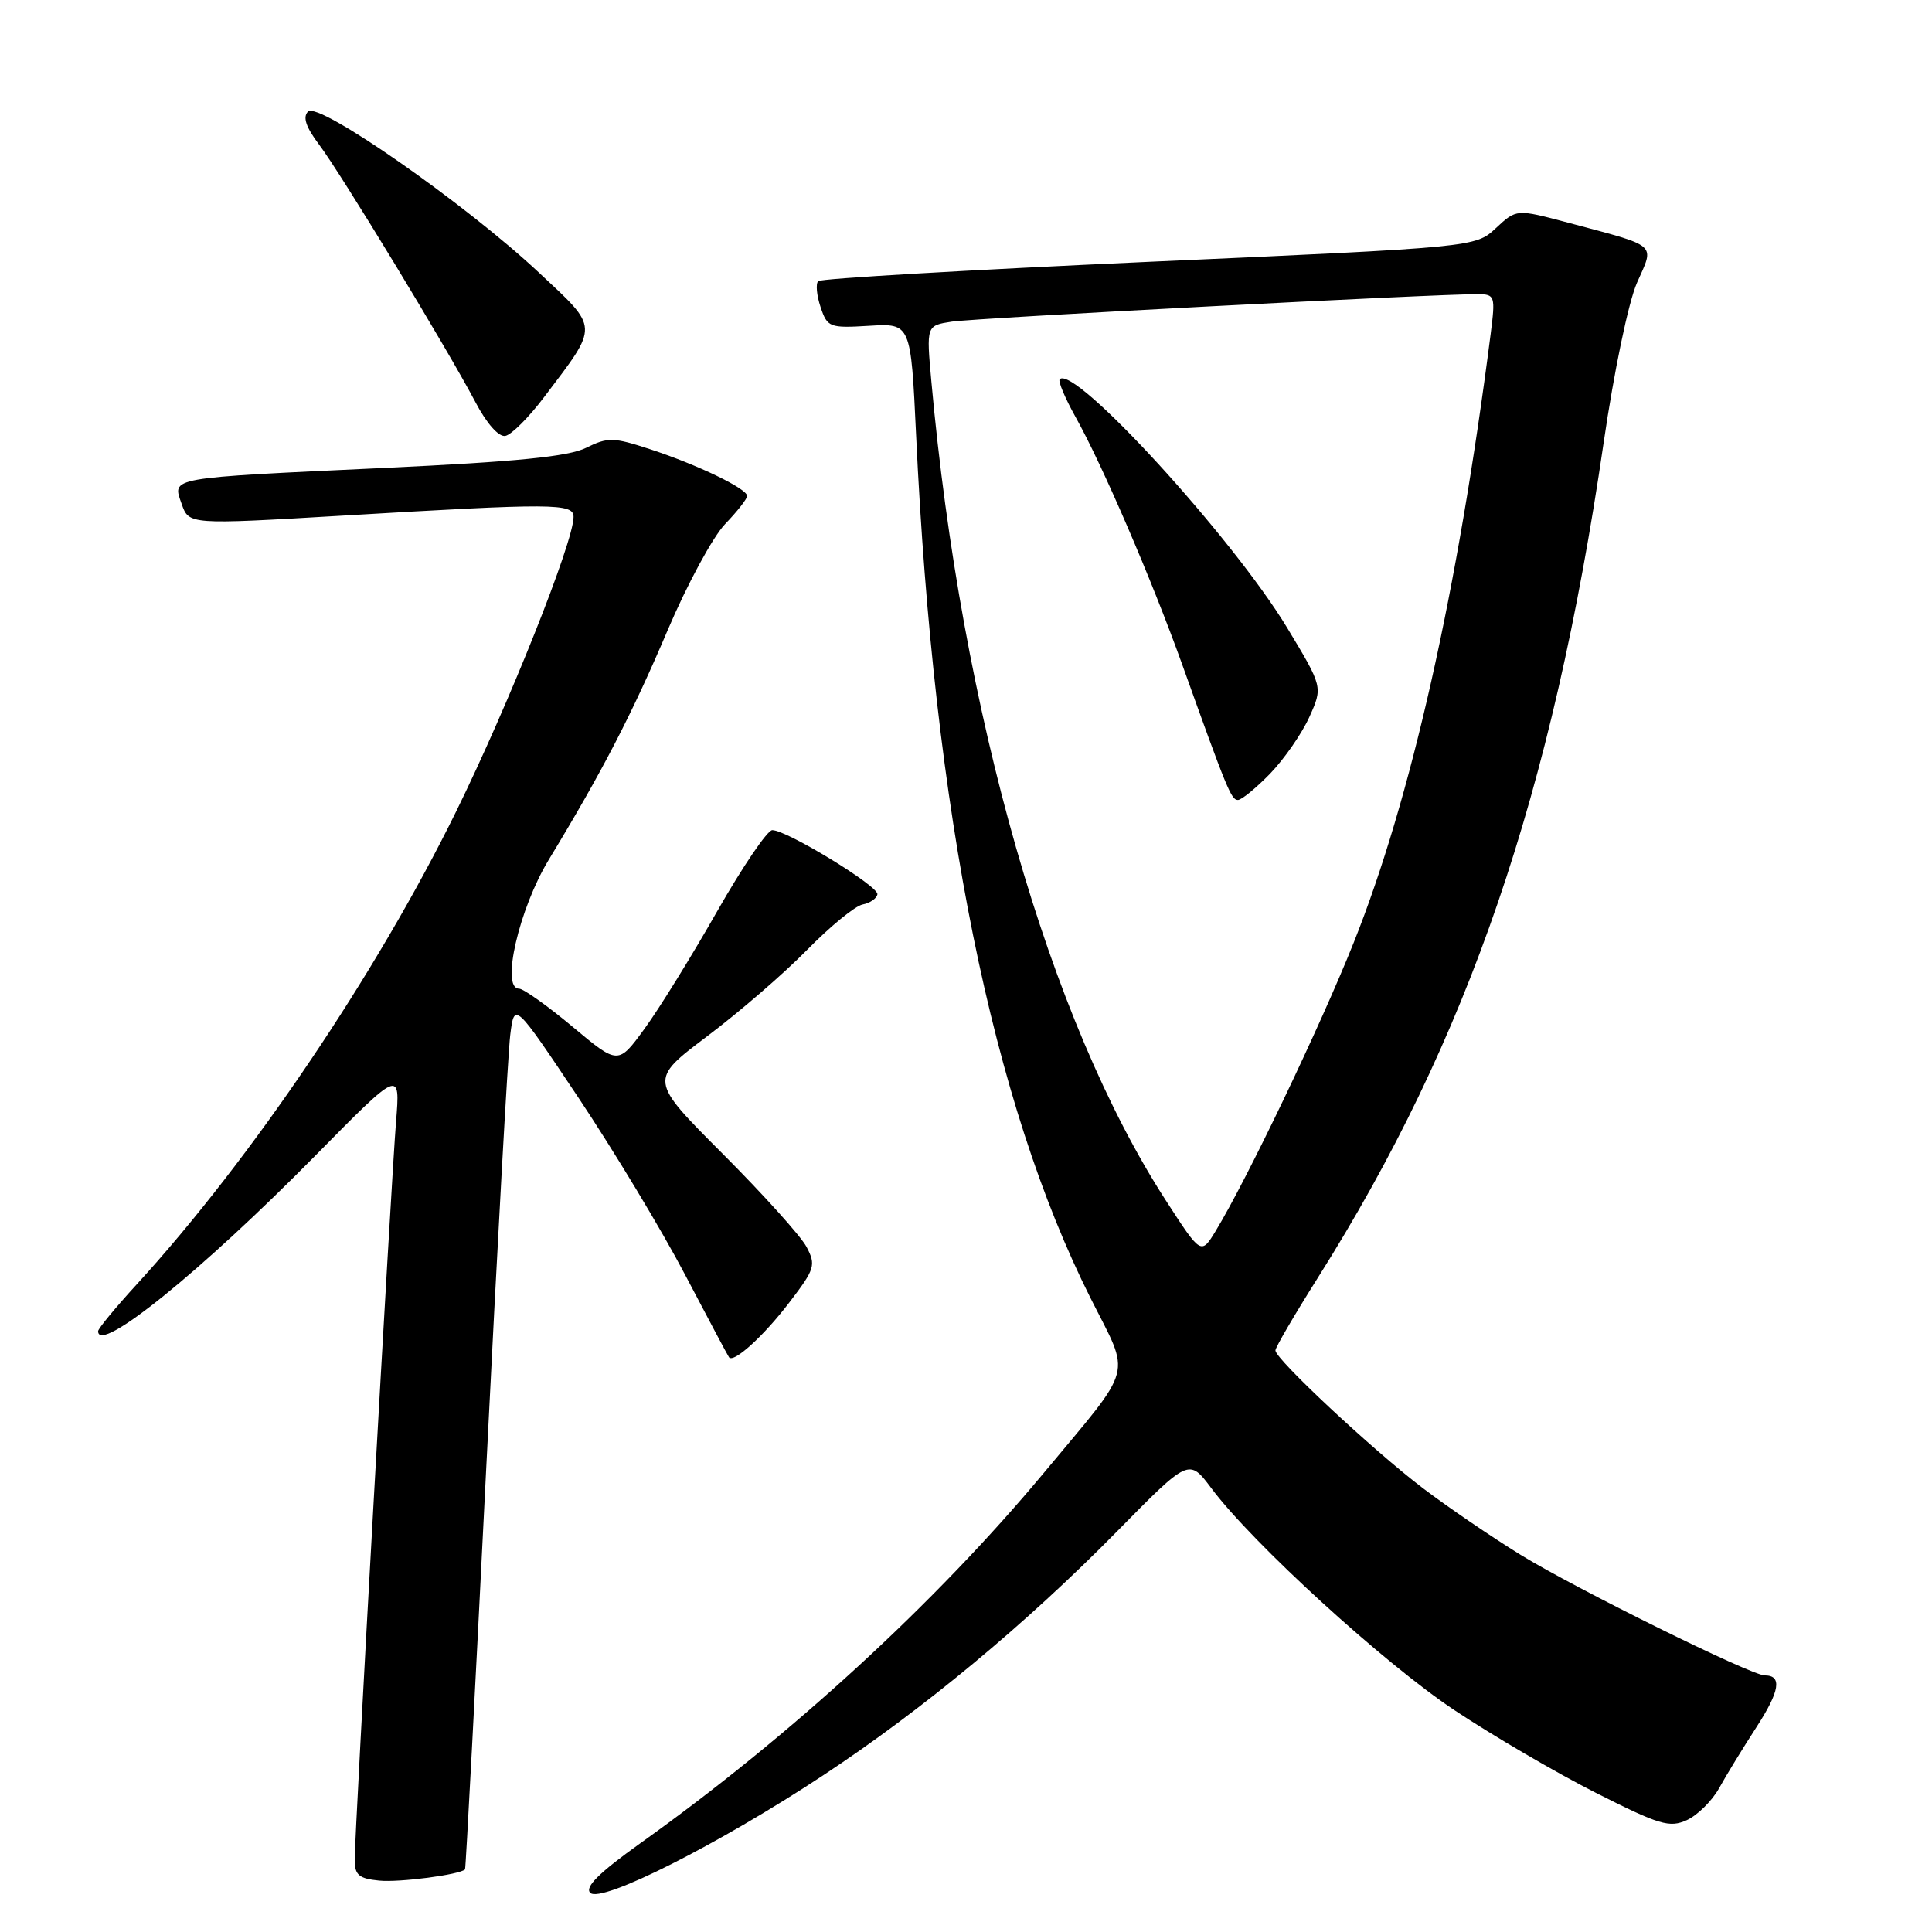 <?xml version="1.0" encoding="UTF-8" standalone="no"?>
<!DOCTYPE svg PUBLIC "-//W3C//DTD SVG 1.1//EN" "http://www.w3.org/Graphics/SVG/1.1/DTD/svg11.dtd" >
<svg xmlns="http://www.w3.org/2000/svg" xmlns:xlink="http://www.w3.org/1999/xlink" version="1.1" viewBox="0 0 256 256">
 <g >
 <path fill="currentColor"
d=" M 109.00 235.29 C 122.32 226.50 135.88 215.24 148.02 202.91 C 157.54 193.23 157.54 193.23 160.52 197.21 C 165.98 204.51 183.41 220.42 192.74 226.62 C 197.81 229.99 206.22 234.91 211.44 237.55 C 219.88 241.82 221.22 242.22 223.51 241.18 C 224.93 240.53 226.86 238.62 227.80 236.93 C 228.73 235.24 230.96 231.60 232.75 228.84 C 235.84 224.07 236.17 222.00 233.84 222.00 C 232.04 222.00 208.83 210.53 201.50 206.03 C 197.65 203.66 191.80 199.67 188.50 197.16 C 181.88 192.12 169.00 180.09 169.00 178.94 C 169.00 178.54 171.52 174.23 174.59 169.36 C 194.55 137.74 205.70 105.17 212.48 58.73 C 213.87 49.18 215.78 40.02 216.92 37.44 C 219.24 32.20 219.85 32.73 207.72 29.49 C 200.94 27.69 200.94 27.69 198.22 30.22 C 195.50 32.76 195.50 32.76 152.27 34.69 C 128.49 35.76 108.76 36.91 108.42 37.25 C 108.07 37.59 108.21 39.14 108.73 40.69 C 109.63 43.38 109.91 43.49 115.18 43.17 C 120.69 42.84 120.69 42.84 121.39 57.67 C 123.75 107.90 131.46 146.05 144.52 172.04 C 149.87 182.68 150.42 180.61 138.35 195.12 C 123.95 212.41 104.80 230.00 84.82 244.26 C 79.38 248.15 77.46 250.06 78.21 250.81 C 79.64 252.24 95.18 244.41 109.00 235.29 Z  M 61.62 247.70 C 61.72 247.59 62.98 223.65 64.43 194.50 C 65.88 165.35 67.31 139.53 67.61 137.13 C 68.16 132.75 68.16 132.75 76.68 145.50 C 81.36 152.52 87.70 163.04 90.76 168.88 C 93.83 174.72 96.45 179.66 96.60 179.85 C 97.21 180.65 101.20 177.03 104.60 172.57 C 107.99 168.14 108.14 167.63 106.87 165.22 C 106.12 163.79 101.11 158.24 95.75 152.87 C 86.01 143.11 86.01 143.11 93.69 137.32 C 97.92 134.14 103.88 128.99 106.94 125.87 C 110.00 122.75 113.31 120.04 114.30 119.85 C 115.29 119.66 116.17 119.05 116.26 118.50 C 116.42 117.42 104.27 110.00 102.33 110.00 C 101.68 110.00 98.40 114.84 95.03 120.75 C 91.67 126.66 87.34 133.66 85.41 136.30 C 81.91 141.10 81.91 141.10 75.87 136.05 C 72.54 133.27 69.35 131.00 68.77 131.00 C 66.33 131.00 68.78 120.40 72.72 113.91 C 79.79 102.26 83.74 94.63 88.47 83.50 C 91.04 77.45 94.46 71.13 96.07 69.45 C 97.68 67.78 99.00 66.10 99.00 65.72 C 99.00 64.75 92.42 61.58 86.16 59.53 C 81.28 57.93 80.55 57.91 77.66 59.34 C 75.31 60.50 68.47 61.18 51.00 62.00 C 21.96 63.36 22.83 63.21 24.07 66.77 C 25.03 69.52 25.03 69.52 45.26 68.33 C 73.42 66.66 76.00 66.67 76.00 68.50 C 76.00 71.81 67.41 93.35 60.44 107.53 C 49.85 129.07 33.29 153.59 18.16 170.14 C 15.32 173.24 13.00 176.05 13.00 176.39 C 13.00 179.51 26.65 168.48 41.77 153.14 C 53.04 141.70 53.04 141.70 52.48 148.60 C 51.83 156.67 47.00 242.89 47.00 246.46 C 47.00 248.45 47.57 248.93 50.25 249.19 C 52.93 249.46 60.98 248.40 61.62 247.70 Z  M 72.12 52.59 C 79.41 42.96 79.44 43.63 71.41 36.12 C 61.67 27.00 42.19 13.41 40.82 14.78 C 40.09 15.51 40.53 16.84 42.29 19.17 C 45.18 23.00 59.29 46.24 63.00 53.29 C 64.49 56.13 66.09 57.93 66.96 57.76 C 67.77 57.61 70.09 55.29 72.12 52.59 Z  M 154.47 159.05 C 139.03 135.19 127.39 94.54 123.41 50.53 C 122.74 43.14 122.74 43.14 126.12 42.62 C 129.26 42.14 190.62 38.93 195.84 38.98 C 198.09 39.00 198.16 39.22 197.52 44.25 C 193.15 78.39 186.98 105.85 179.37 124.91 C 174.95 135.99 165.23 156.28 161.10 163.08 C 159.15 166.29 159.15 166.29 154.47 159.05 Z  M 168.30 102.51 C 170.16 100.58 172.50 97.21 173.49 95.02 C 175.29 91.03 175.29 91.03 170.54 83.16 C 163.29 71.18 142.36 48.30 140.42 50.25 C 140.17 50.49 141.12 52.75 142.52 55.26 C 146.08 61.63 152.58 76.72 156.63 88.00 C 162.61 104.70 163.15 106.00 164.03 106.00 C 164.51 106.00 166.43 104.43 168.30 102.51 Z "/>
</g>
</svg>